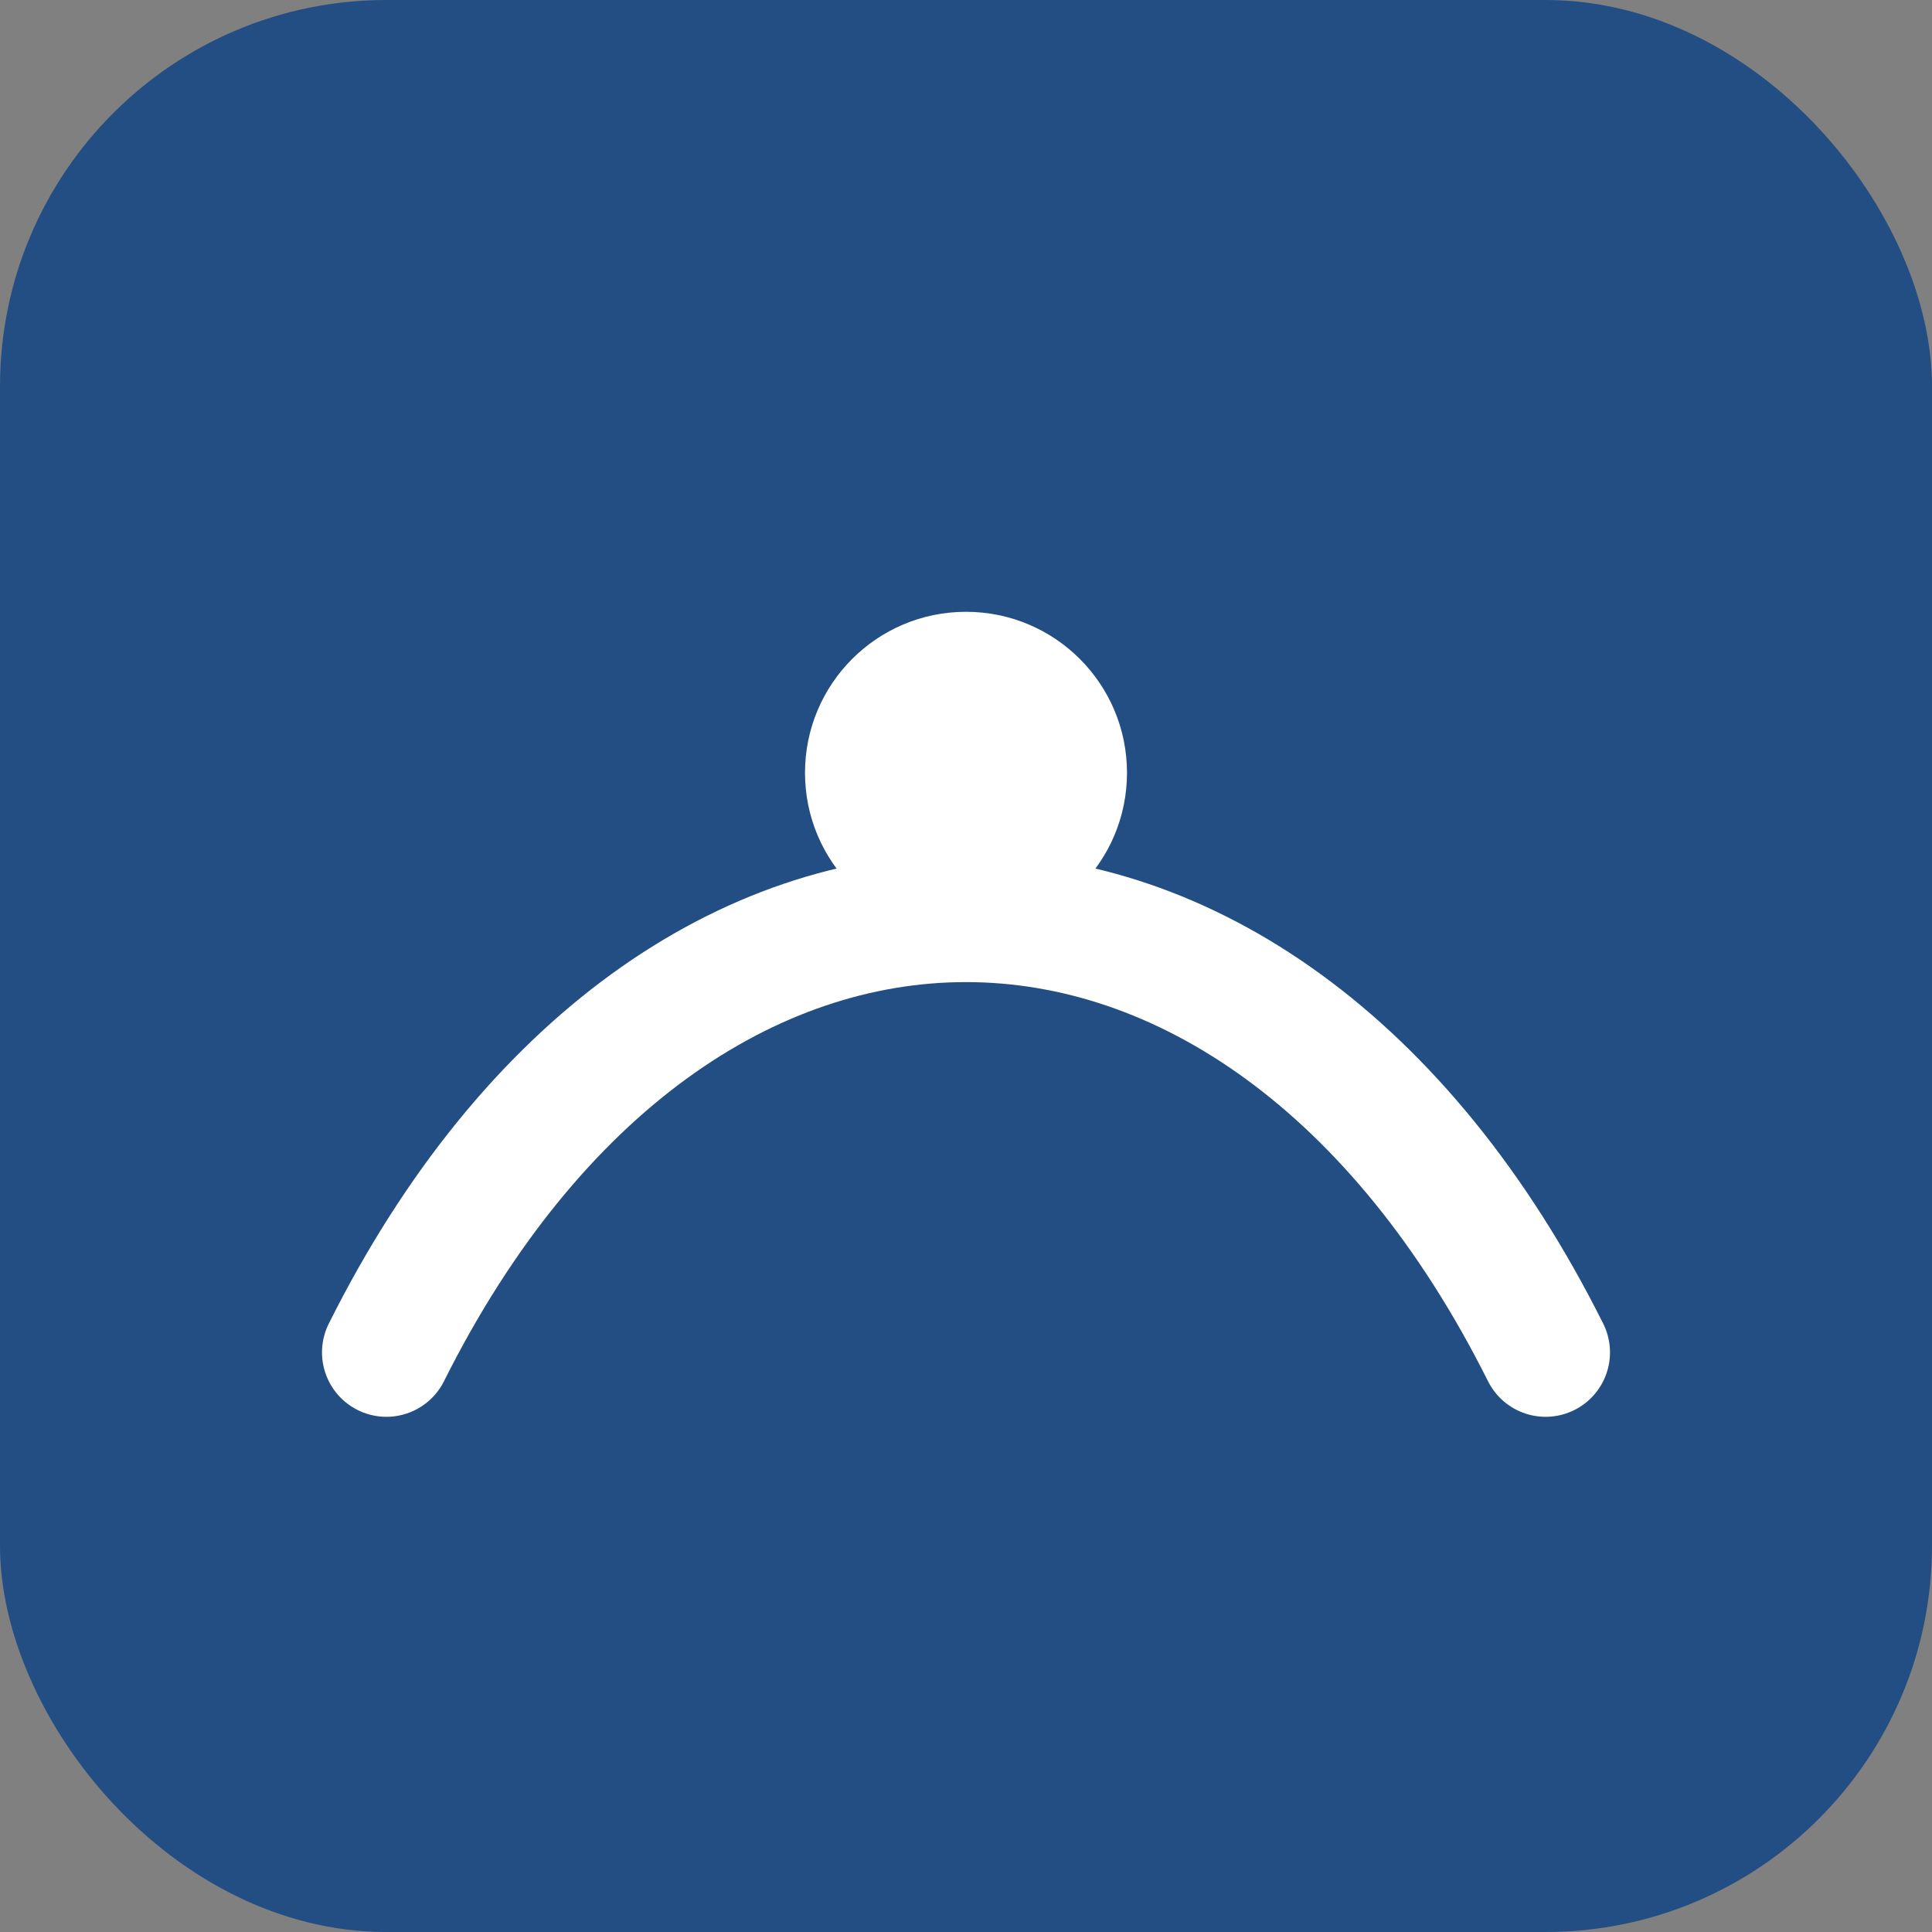 <svg xmlns="http://www.w3.org/2000/svg" viewBox="0 0 120 120">
  <rect x="0" y="0" width="120" height="120" fill="#808080" stroke="none"/>
  <rect width="120" height="120" rx="24" fill="#224e84"/>
  <path d="M24 84c18-36 54-36 72 0" stroke="white" stroke-width="8" fill="none" stroke-linecap="round"/>
  <circle cx="60" cy="48" r="10" fill="white"/>
</svg>
